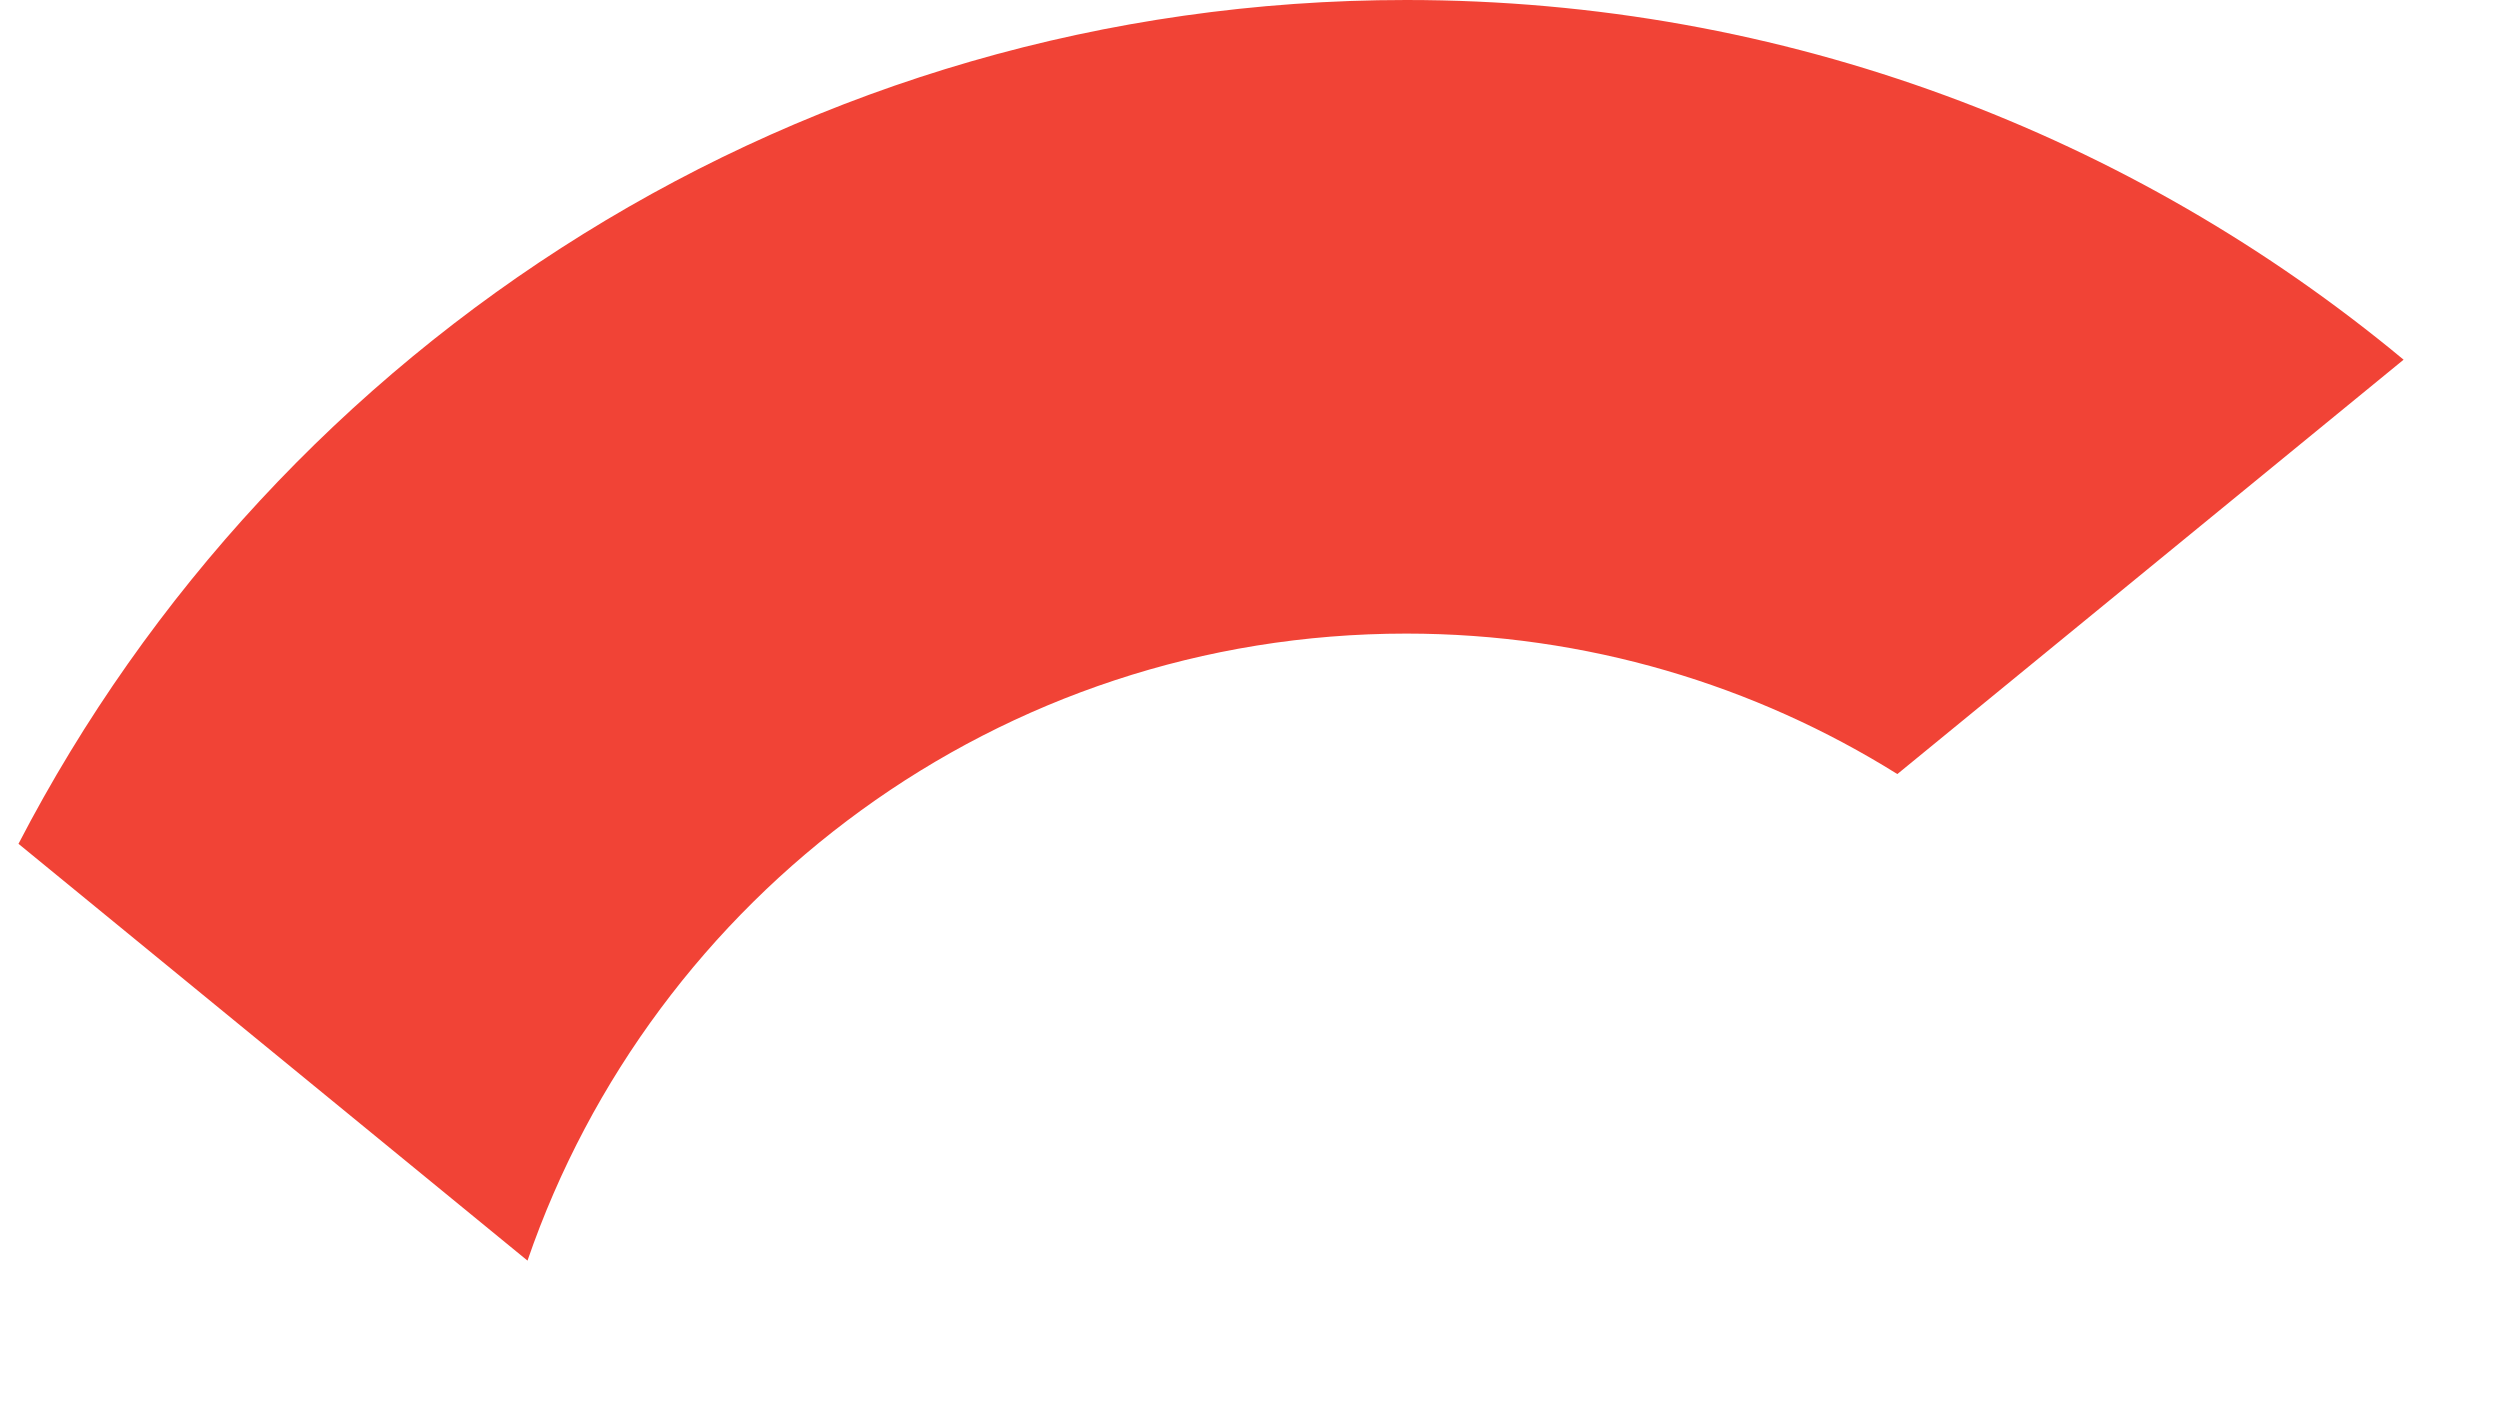 <svg width="16" height="9" viewBox="0 0 16 9" fill="none" xmlns="http://www.w3.org/2000/svg">
<path d="M15.383 2.302L12.143 4.954C11.232 4.385 10.154 4.055 9 4.055C6.393 4.055 4.179 5.733 3.376 8.068L0.119 5.401H0.118C1.782 2.192 5.135 0 9 0C11.426 0 13.651 0.864 15.383 2.302Z" fill="#F14336"/>
</svg>
